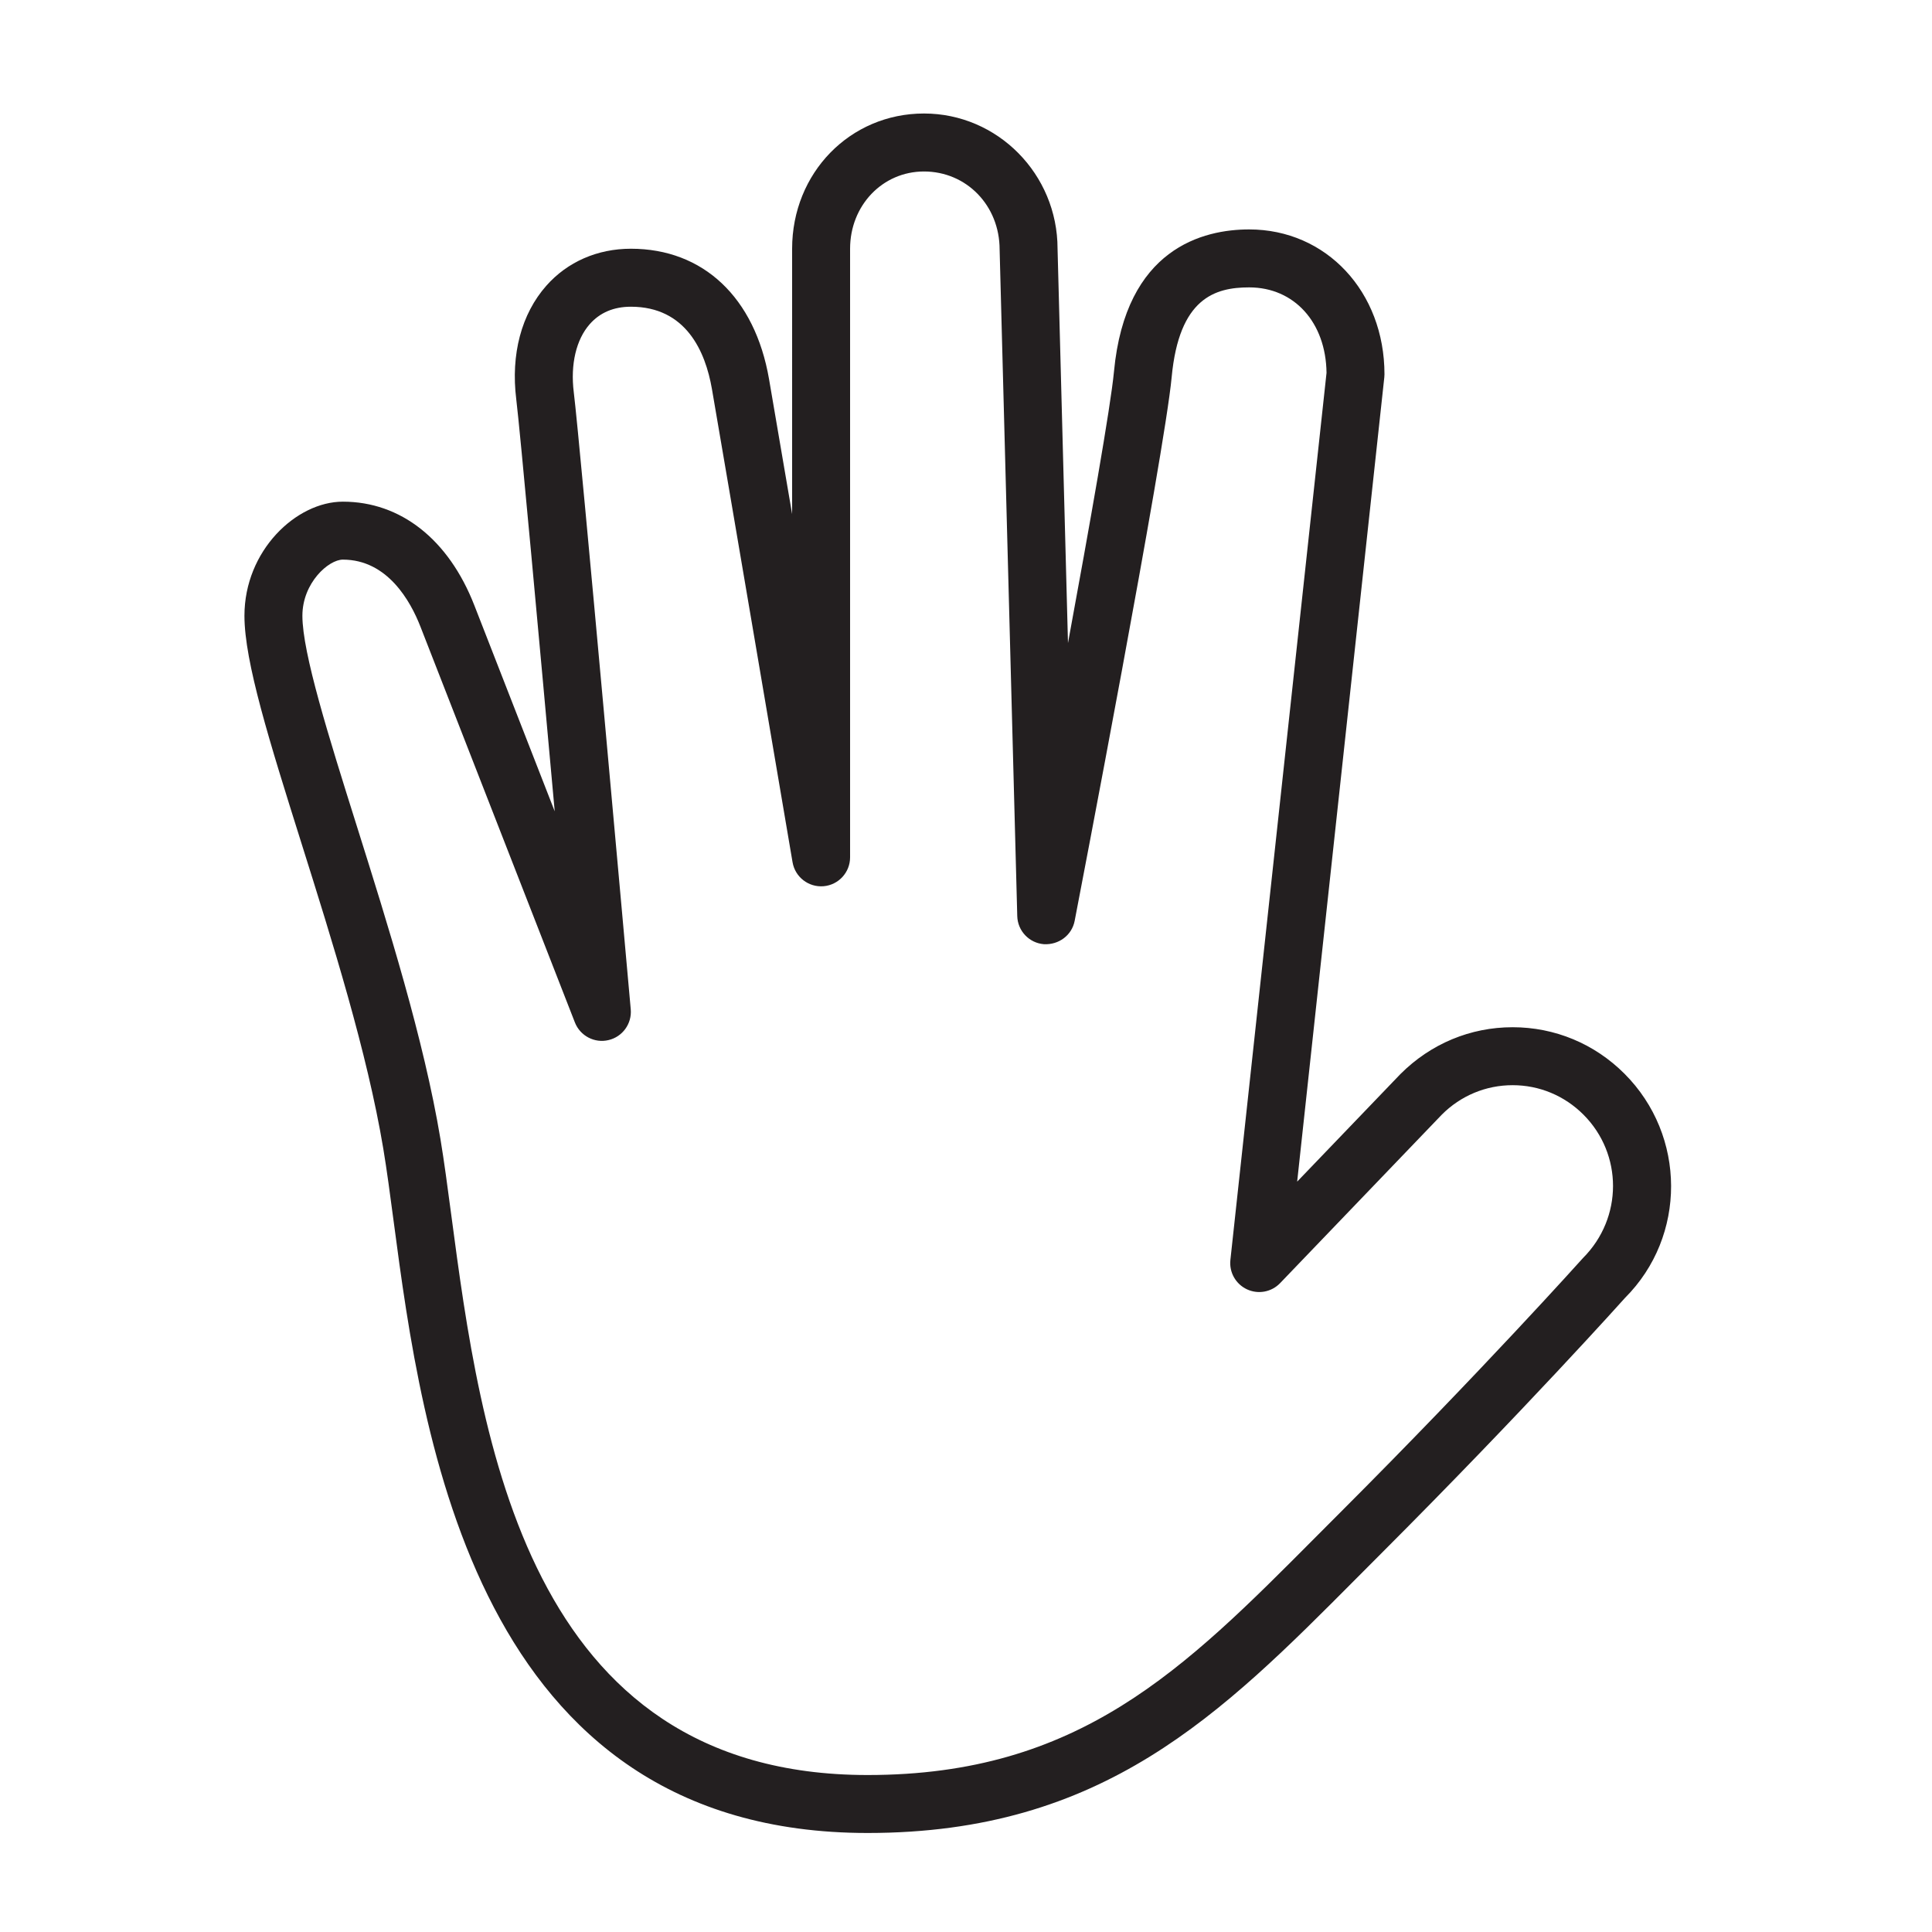 <?xml version="1.0" encoding="utf-8"?>
<!-- Generator: Adobe Illustrator 16.0.0, SVG Export Plug-In . SVG Version: 6.00 Build 0)  -->
<!DOCTYPE svg PUBLIC "-//W3C//DTD SVG 1.1//EN" "http://www.w3.org/Graphics/SVG/1.1/DTD/svg11.dtd">
<svg version="1.1" id="Layer_1" xmlns="http://www.w3.org/2000/svg" xmlns:xlink="http://www.w3.org/1999/xlink" x="0px" y="0px"
	 width="100px" height="100px" viewBox="0 0 100 100" enable-background="new 0 0 100 100" xml:space="preserve">
<g>
	<path fill="#231F20" d="M44.91,94.875c-20.338,0-23.066-20.576-24.531-31.629c-0.186-1.404-0.356-2.686-0.54-3.791
		c-0.831-4.982-2.642-10.744-4.241-15.826c-1.646-5.233-2.946-9.368-2.946-11.755c0-3.382,2.689-5.908,5.094-5.908
		c2.994,0,5.474,1.955,6.804,5.363l4.162,10.666c-0.784-8.67-1.8-19.786-1.991-21.328c-0.289-2.328,0.265-4.417,1.558-5.88
		c1.09-1.233,2.644-1.913,4.374-1.913c3.746,0,6.419,2.521,7.151,6.743c0.184,1.054,0.645,3.752,1.196,6.992V12.875
		c0-3.925,2.998-7,6.826-7c3.812,0,6.913,3.141,6.913,7l0.54,20.41c1.118-6.069,2.209-12.233,2.38-14.05
		c0.6-6.404,4.642-7.36,6.997-7.36c3.993,0,7.004,3.225,7.004,7.5c0,0.054-0.003,0.108-0.009,0.161l-4.51,41.625l5.343-5.566
		c1.57-1.572,3.626-2.426,5.809-2.426c2.182,0,4.237,0.854,5.787,2.404c3.208,3.207,3.223,8.414,0.031,11.605l0,0
		c0.003,0-5.207,5.816-12.648,13.258l-1.223,1.227C63.19,88.752,57.102,94.875,44.91,94.875z M17.746,28.966
		c-0.735,0-2.094,1.199-2.094,2.908c0,1.927,1.364,6.264,2.808,10.854c1.628,5.177,3.473,11.042,4.338,16.232
		c0.189,1.135,0.364,2.451,0.555,3.891C24.885,74.41,27.2,91.875,44.91,91.875c10.944,0,16.354-5.441,23.203-12.328l1.229-1.232
		c7.385-7.385,12.54-13.141,12.591-13.197c2.079-2.082,2.064-5.385,0.026-7.424c-0.983-0.984-2.286-1.525-3.666-1.525
		c-1.381,0-2.683,0.541-3.665,1.525l-8.37,8.721c-0.444,0.463-1.134,0.592-1.716,0.32s-0.927-0.883-0.857-1.521l4.976-45.916
		c-0.032-2.608-1.669-4.423-4.004-4.423c-1.768,0-3.627,0.552-4.011,4.64c-0.377,4.026-4.831,27.161-5.021,28.145
		c-0.145,0.752-0.824,1.254-1.596,1.211c-0.763-0.062-1.356-0.69-1.376-1.455l-0.913-34.5c-0.001-2.283-1.72-4.04-3.914-4.04
		c-2.146,0-3.826,1.757-3.826,4v31.5c0,0.779-0.597,1.43-1.374,1.495c-0.778,0.064-1.474-0.476-1.604-1.244
		c0,0-3.576-21.05-4.173-24.494c-0.337-1.942-1.339-4.257-4.196-4.257c-0.883,0-1.599,0.303-2.126,0.899
		c-0.705,0.798-1.008,2.083-0.829,3.524c0.325,2.612,2.842,30.747,2.949,31.942c0.066,0.744-0.424,1.424-1.151,1.594
		c-0.718,0.174-1.468-0.217-1.74-0.914l-8-20.5C21.251,31.13,20.062,28.966,17.746,28.966z"/>
</g>
</svg>
